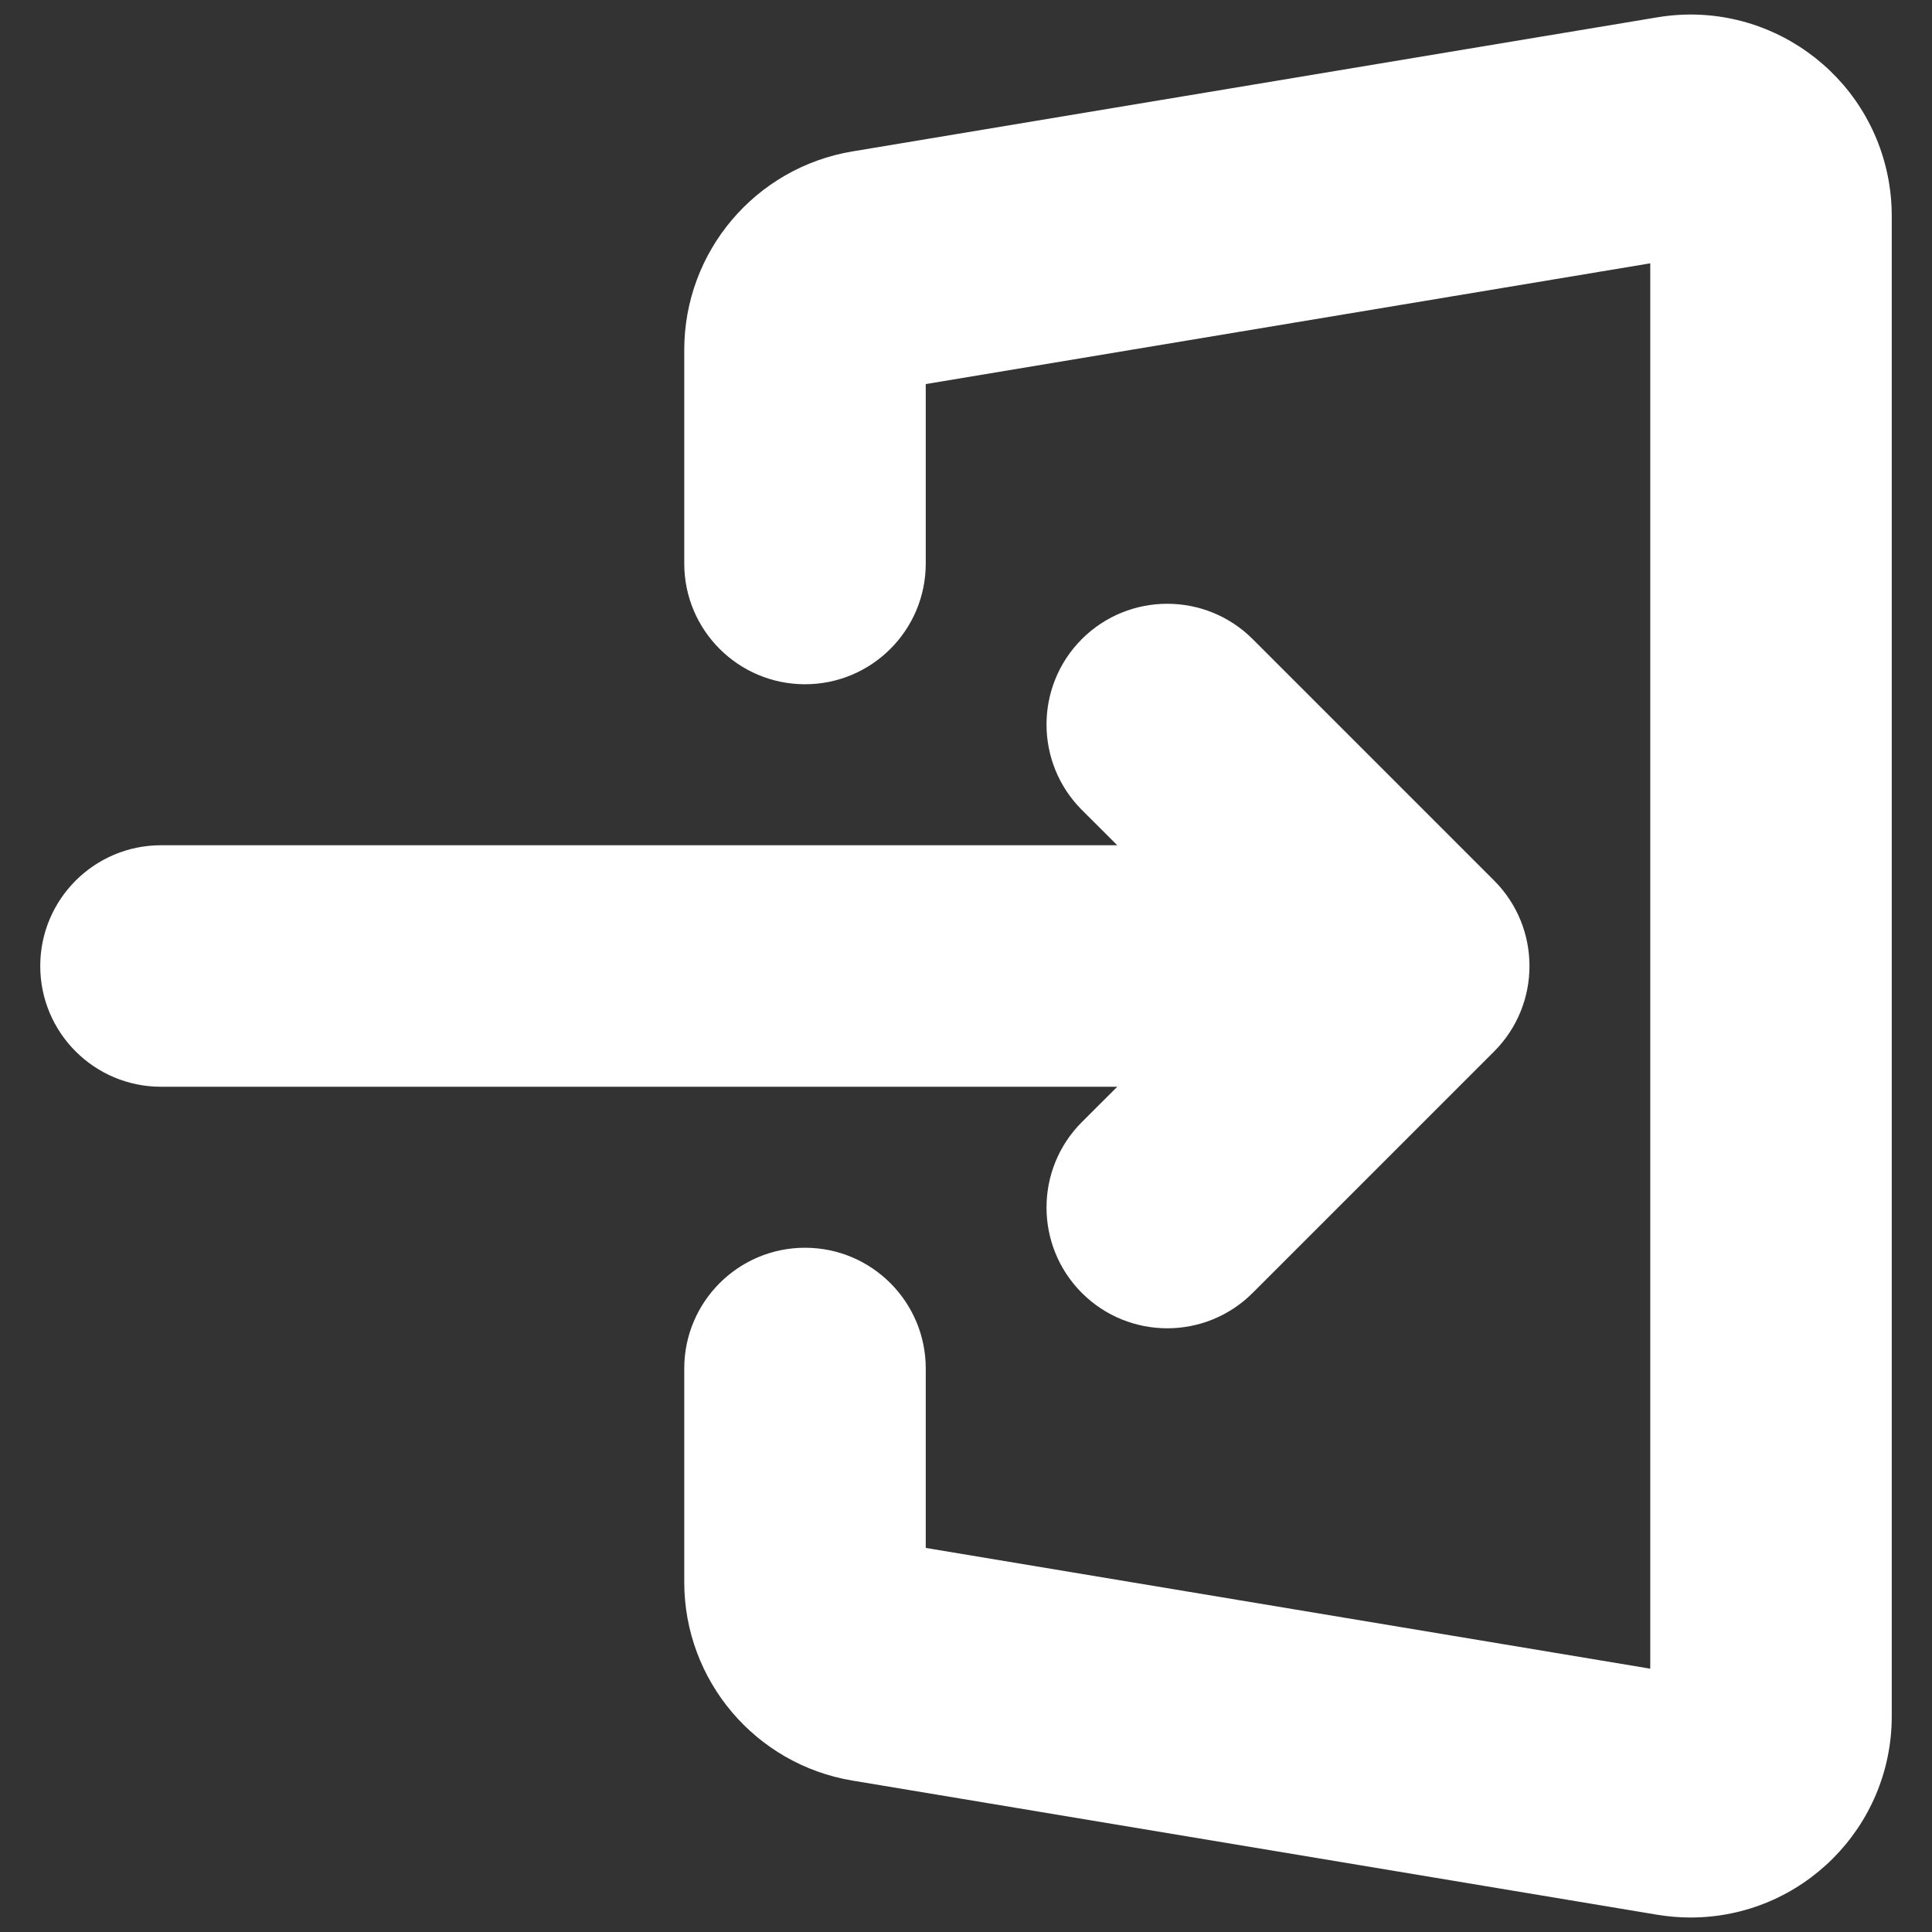 <!DOCTYPE svg PUBLIC "-//W3C//DTD SVG 1.1//EN" "http://www.w3.org/Graphics/SVG/1.1/DTD/svg11.dtd">
<!-- Uploaded to: SVG Repo, www.svgrepo.com, Transformed by: SVG Repo Mixer Tools -->
<svg width="800px" height="800px" viewBox="-0.5 0 24 24" id="meteor-icon-kit__solid-sign-in" fill="none" xmlns="http://www.w3.org/2000/svg">
<rect x="-0.5" y="0" width="24" height="24" fill="#333333" stroke="none"/>
<g id="SVGRepo_bgCarrier" stroke-width="0"/>
<g id="SVGRepo_tracerCarrier" stroke-linecap="round" stroke-linejoin="round"/>
<g id="SVGRepo_iconCarrier">
<path fill-rule="evenodd" clip-rule="evenodd" d="M11 4.771V7C11 7.829 10.328 8.5 9.5 8.5C8.672 8.5 8 7.829 8 7V4.347C8 3.125 8.884 2.082 10.089 1.881L20.089 0.215C21.451 -0.012 22.739 0.908 22.966 2.27C22.989 2.405 23 2.543 23 2.681V21.32C23 22.7 21.881 23.82 20.5 23.82C20.362 23.82 20.225 23.808 20.089 23.786L10.089 22.119C8.884 21.918 8 20.875 8 19.653V17C8 16.172 8.672 15.5 9.5 15.5C10.328 15.5 11 16.172 11 17V19.229L20 20.729V3.271L11 4.771zM13.379 13.5H1.5C0.672 13.5 0 12.829 0 12C0 11.172 0.672 10.5 1.5 10.5H13.379L12.939 10.061C12.354 9.475 12.354 8.525 12.939 7.939C13.525 7.354 14.475 7.354 15.061 7.939L18.061 10.939C18.646 11.525 18.646 12.475 18.061 13.061L15.061 16.061C14.475 16.647 13.525 16.647 12.939 16.061C12.354 15.475 12.354 14.525 12.939 13.939L13.379 13.5z" fill="#ffffff"/>
</g>
</svg>